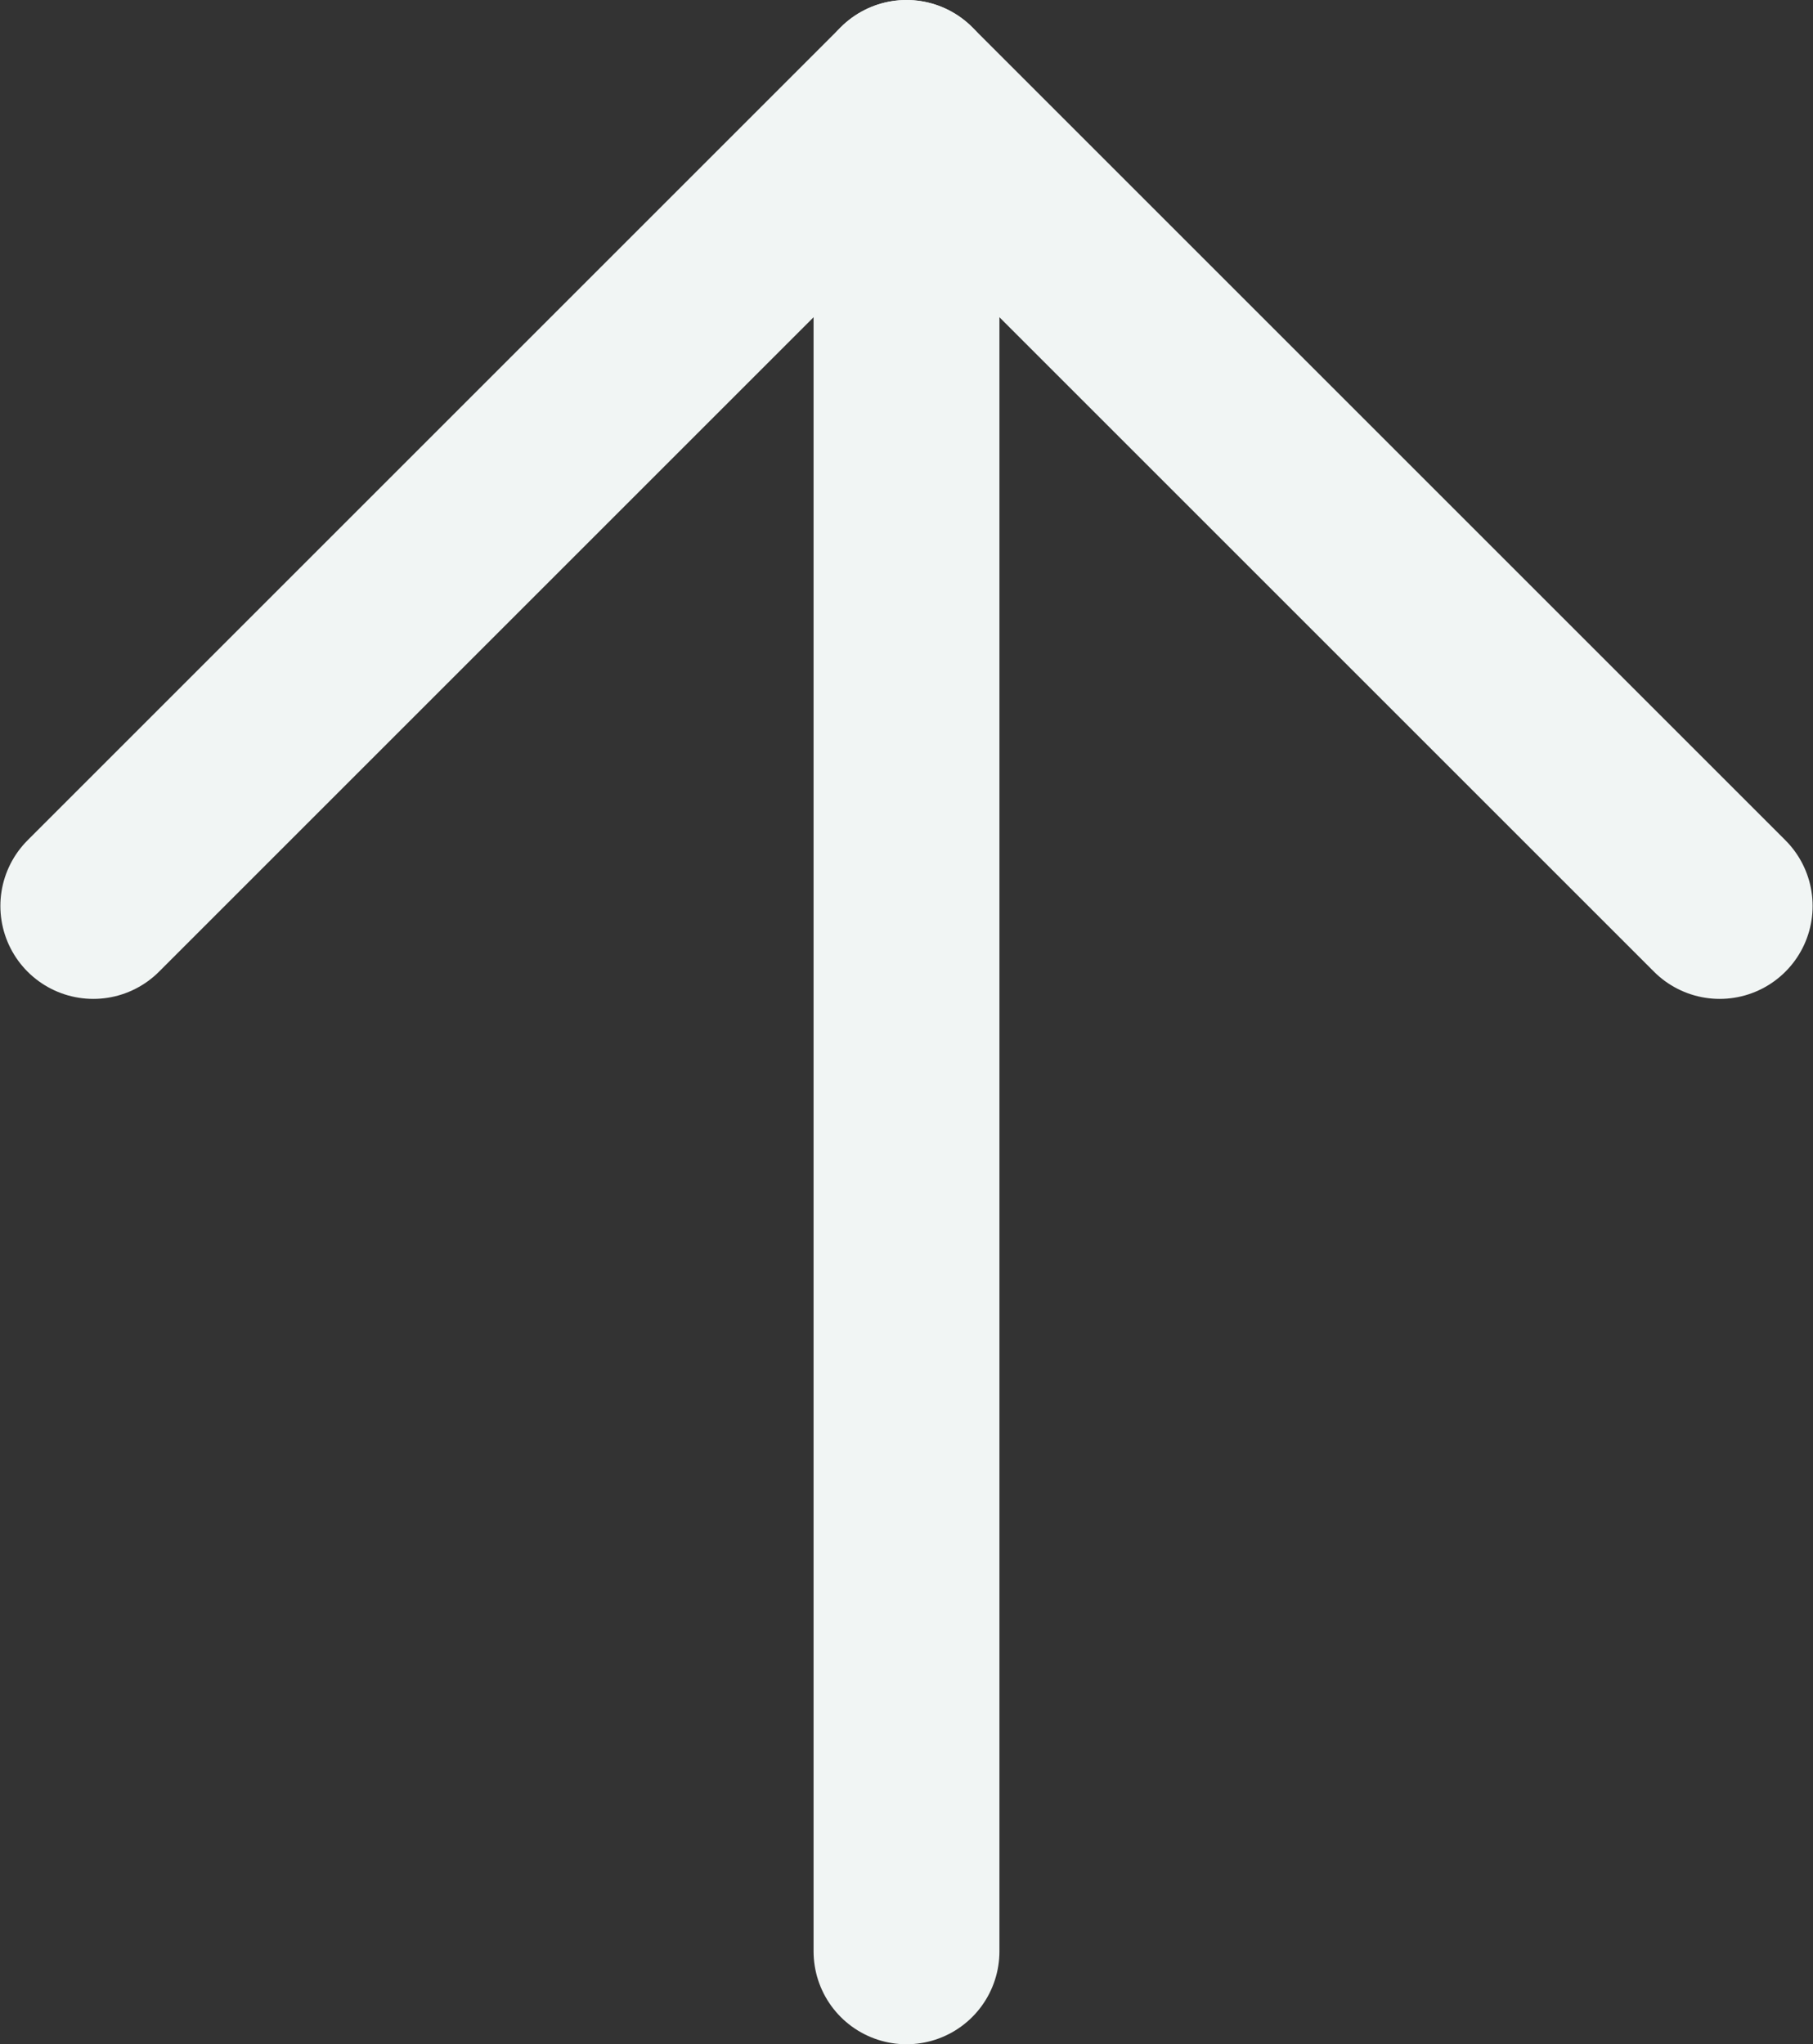 <svg width="19.508" height="22" viewBox="0 0 19.508 22" fill="none" xmlns="http://www.w3.org/2000/svg" xmlns:xlink="http://www.w3.org/1999/xlink">
	<rect x="0" y="0" width="19.508" height="22" fill="#333333" stroke="none"/>
	<desc>
			Created with Pixso.
	</desc>
	<defs/>
	<path id="Vector" d="M9.754 21L9.754 1" stroke="#F1F5F4" stroke-opacity="1" stroke-width="2" stroke-linejoin="round" stroke-linecap="round"/>
	<path id="Vector" d="M1.004 9.75L9.754 1L18.504 9.75" stroke="#F1F5F4" stroke-opacity="1" stroke-width="2" stroke-linejoin="round" stroke-linecap="round"/>
</svg>

